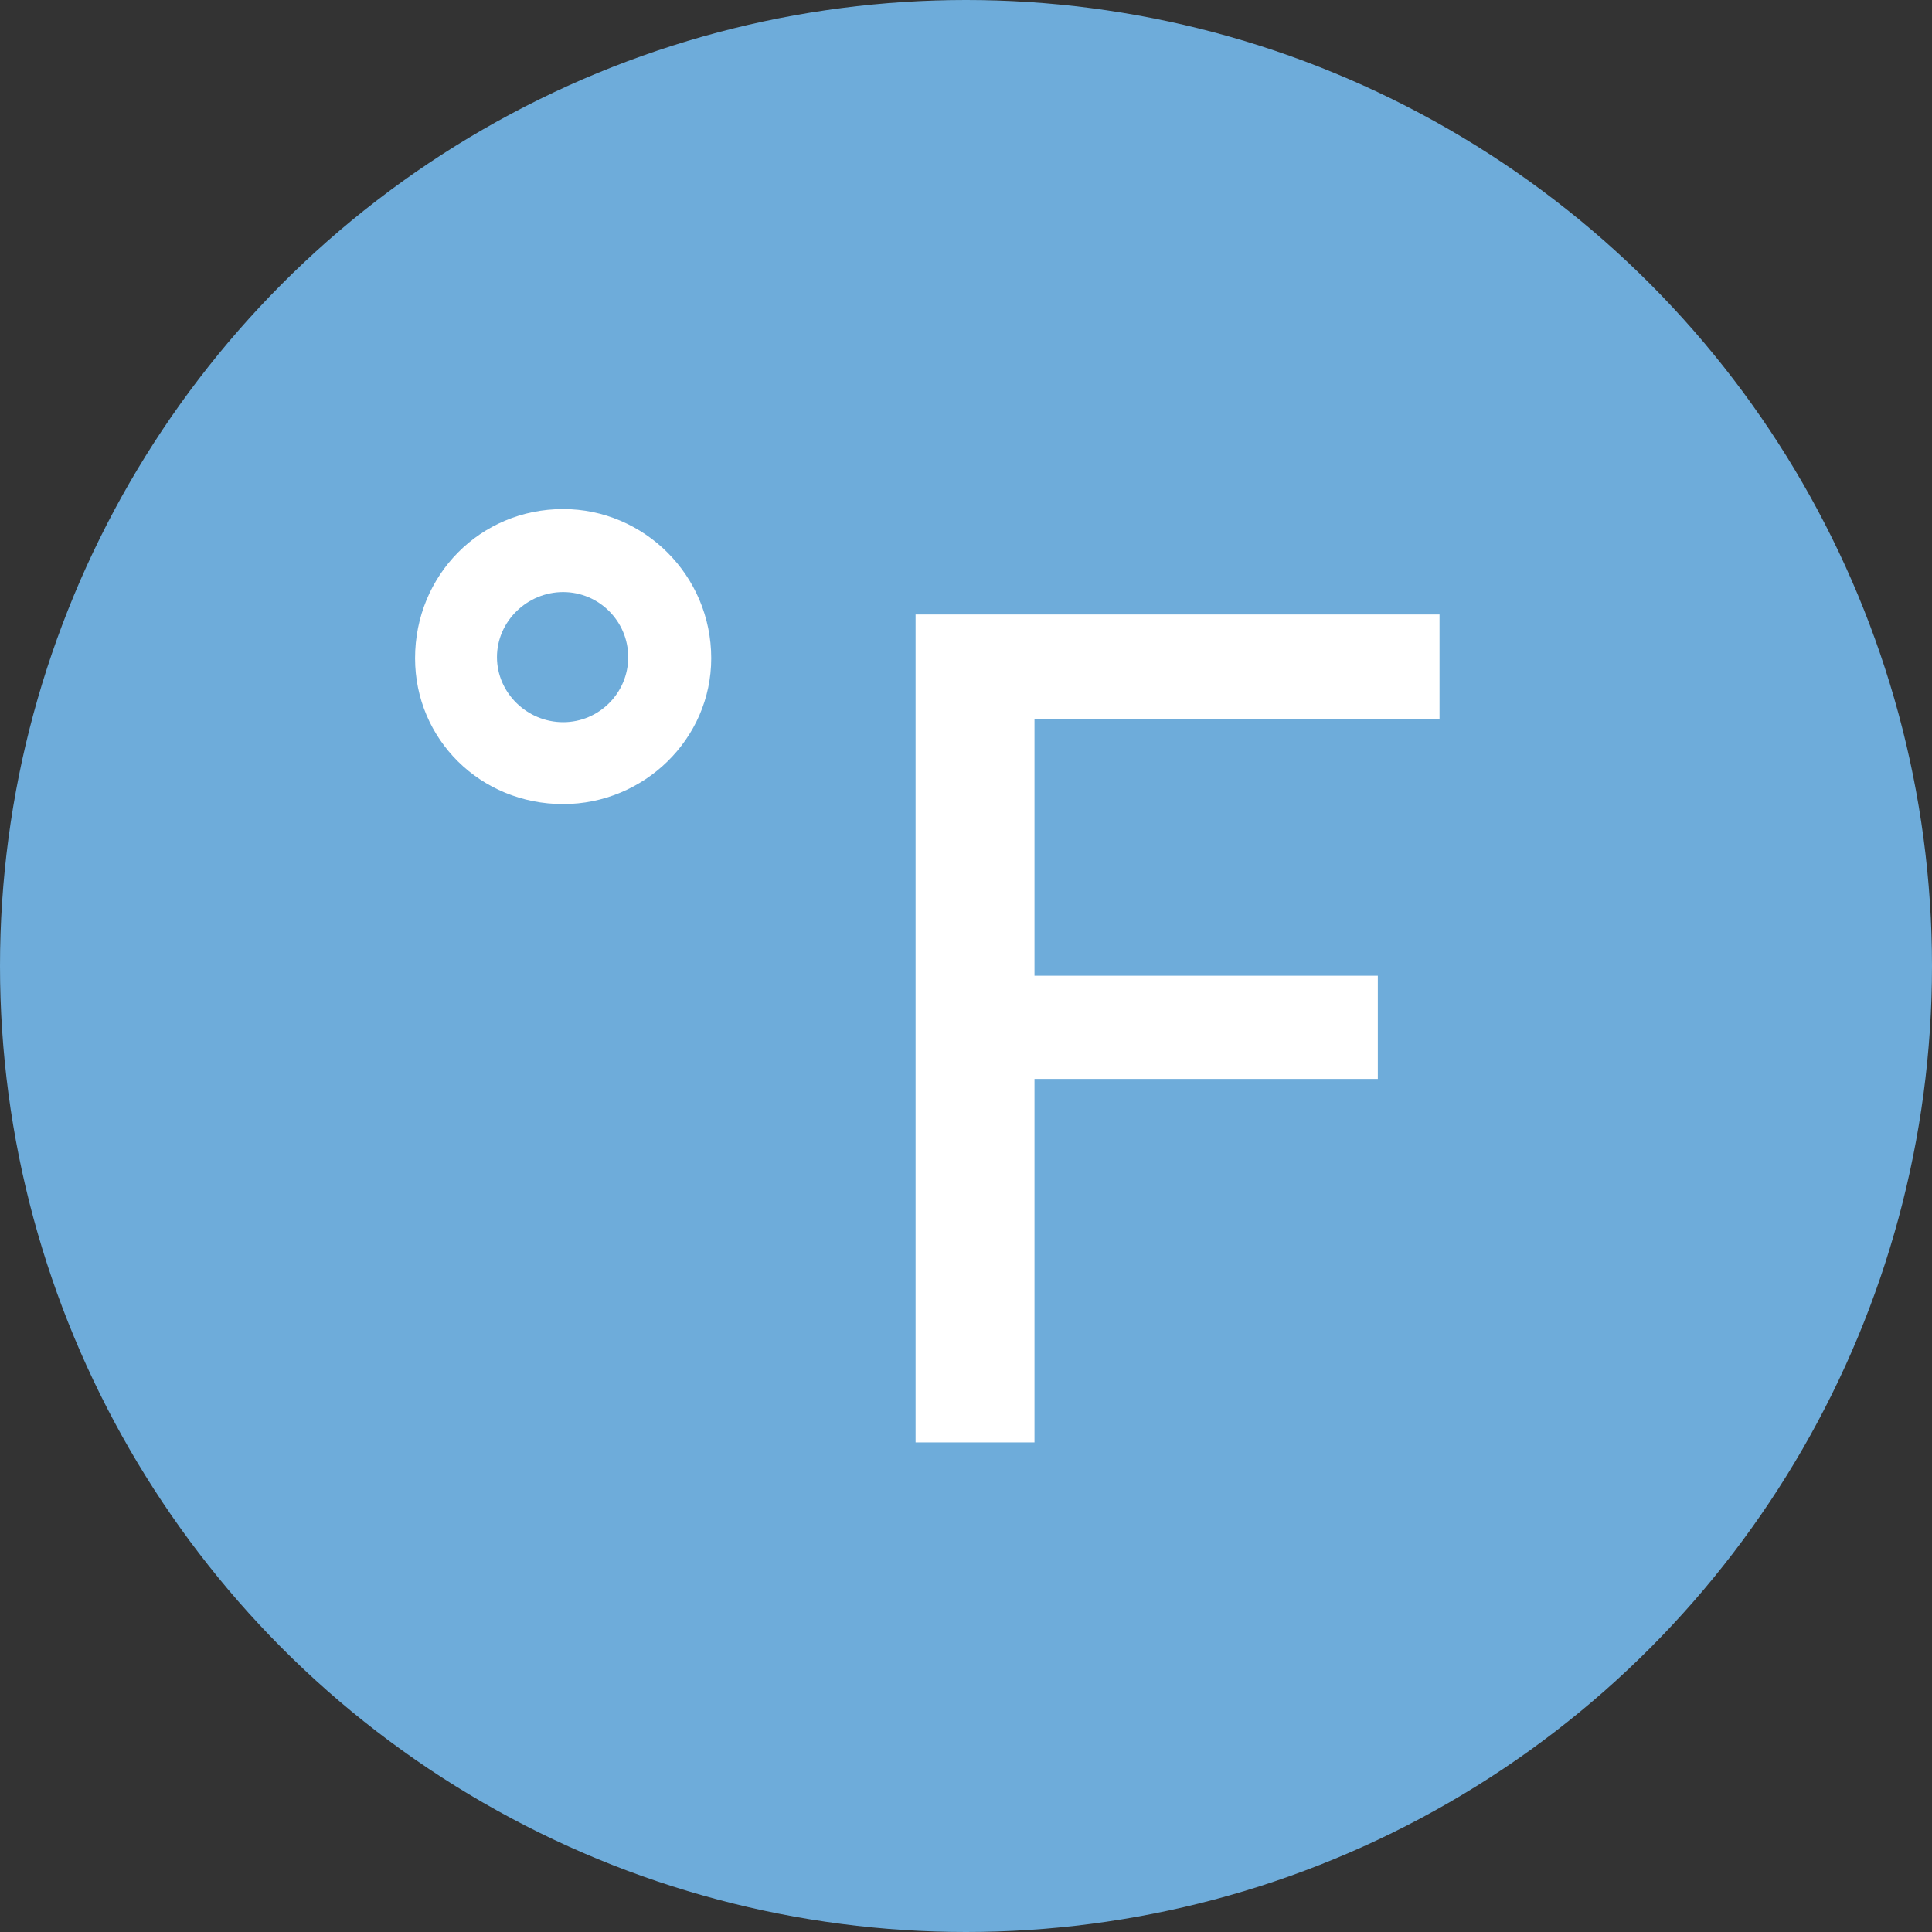 <svg width="31" height="31" viewBox="0 0 31 31" fill="none" xmlns="http://www.w3.org/2000/svg">
<rect x="0" y="0" width="31" height="31" fill="#333333" stroke="none"/>
<circle cx="15.5" cy="15.5" r="15.5" fill="#6EACDA"/>
<path d="M9.036 8.168C10.332 8.168 11.412 9.23 11.412 10.562C11.412 11.858 10.332 12.902 9.036 12.902C7.704 12.902 6.66 11.858 6.66 10.562C6.66 9.23 7.704 8.168 9.036 8.168ZM7.974 10.544C7.974 11.12 8.46 11.588 9.036 11.588C9.612 11.588 10.08 11.12 10.08 10.544C10.08 9.968 9.612 9.5 9.036 9.5C8.46 9.5 7.974 9.968 7.974 10.544ZM23.098 9.86V11.534H16.599V15.656H22.108V17.312H16.599V23.144H14.691V9.86H23.098Z" fill="white"/>
</svg>
